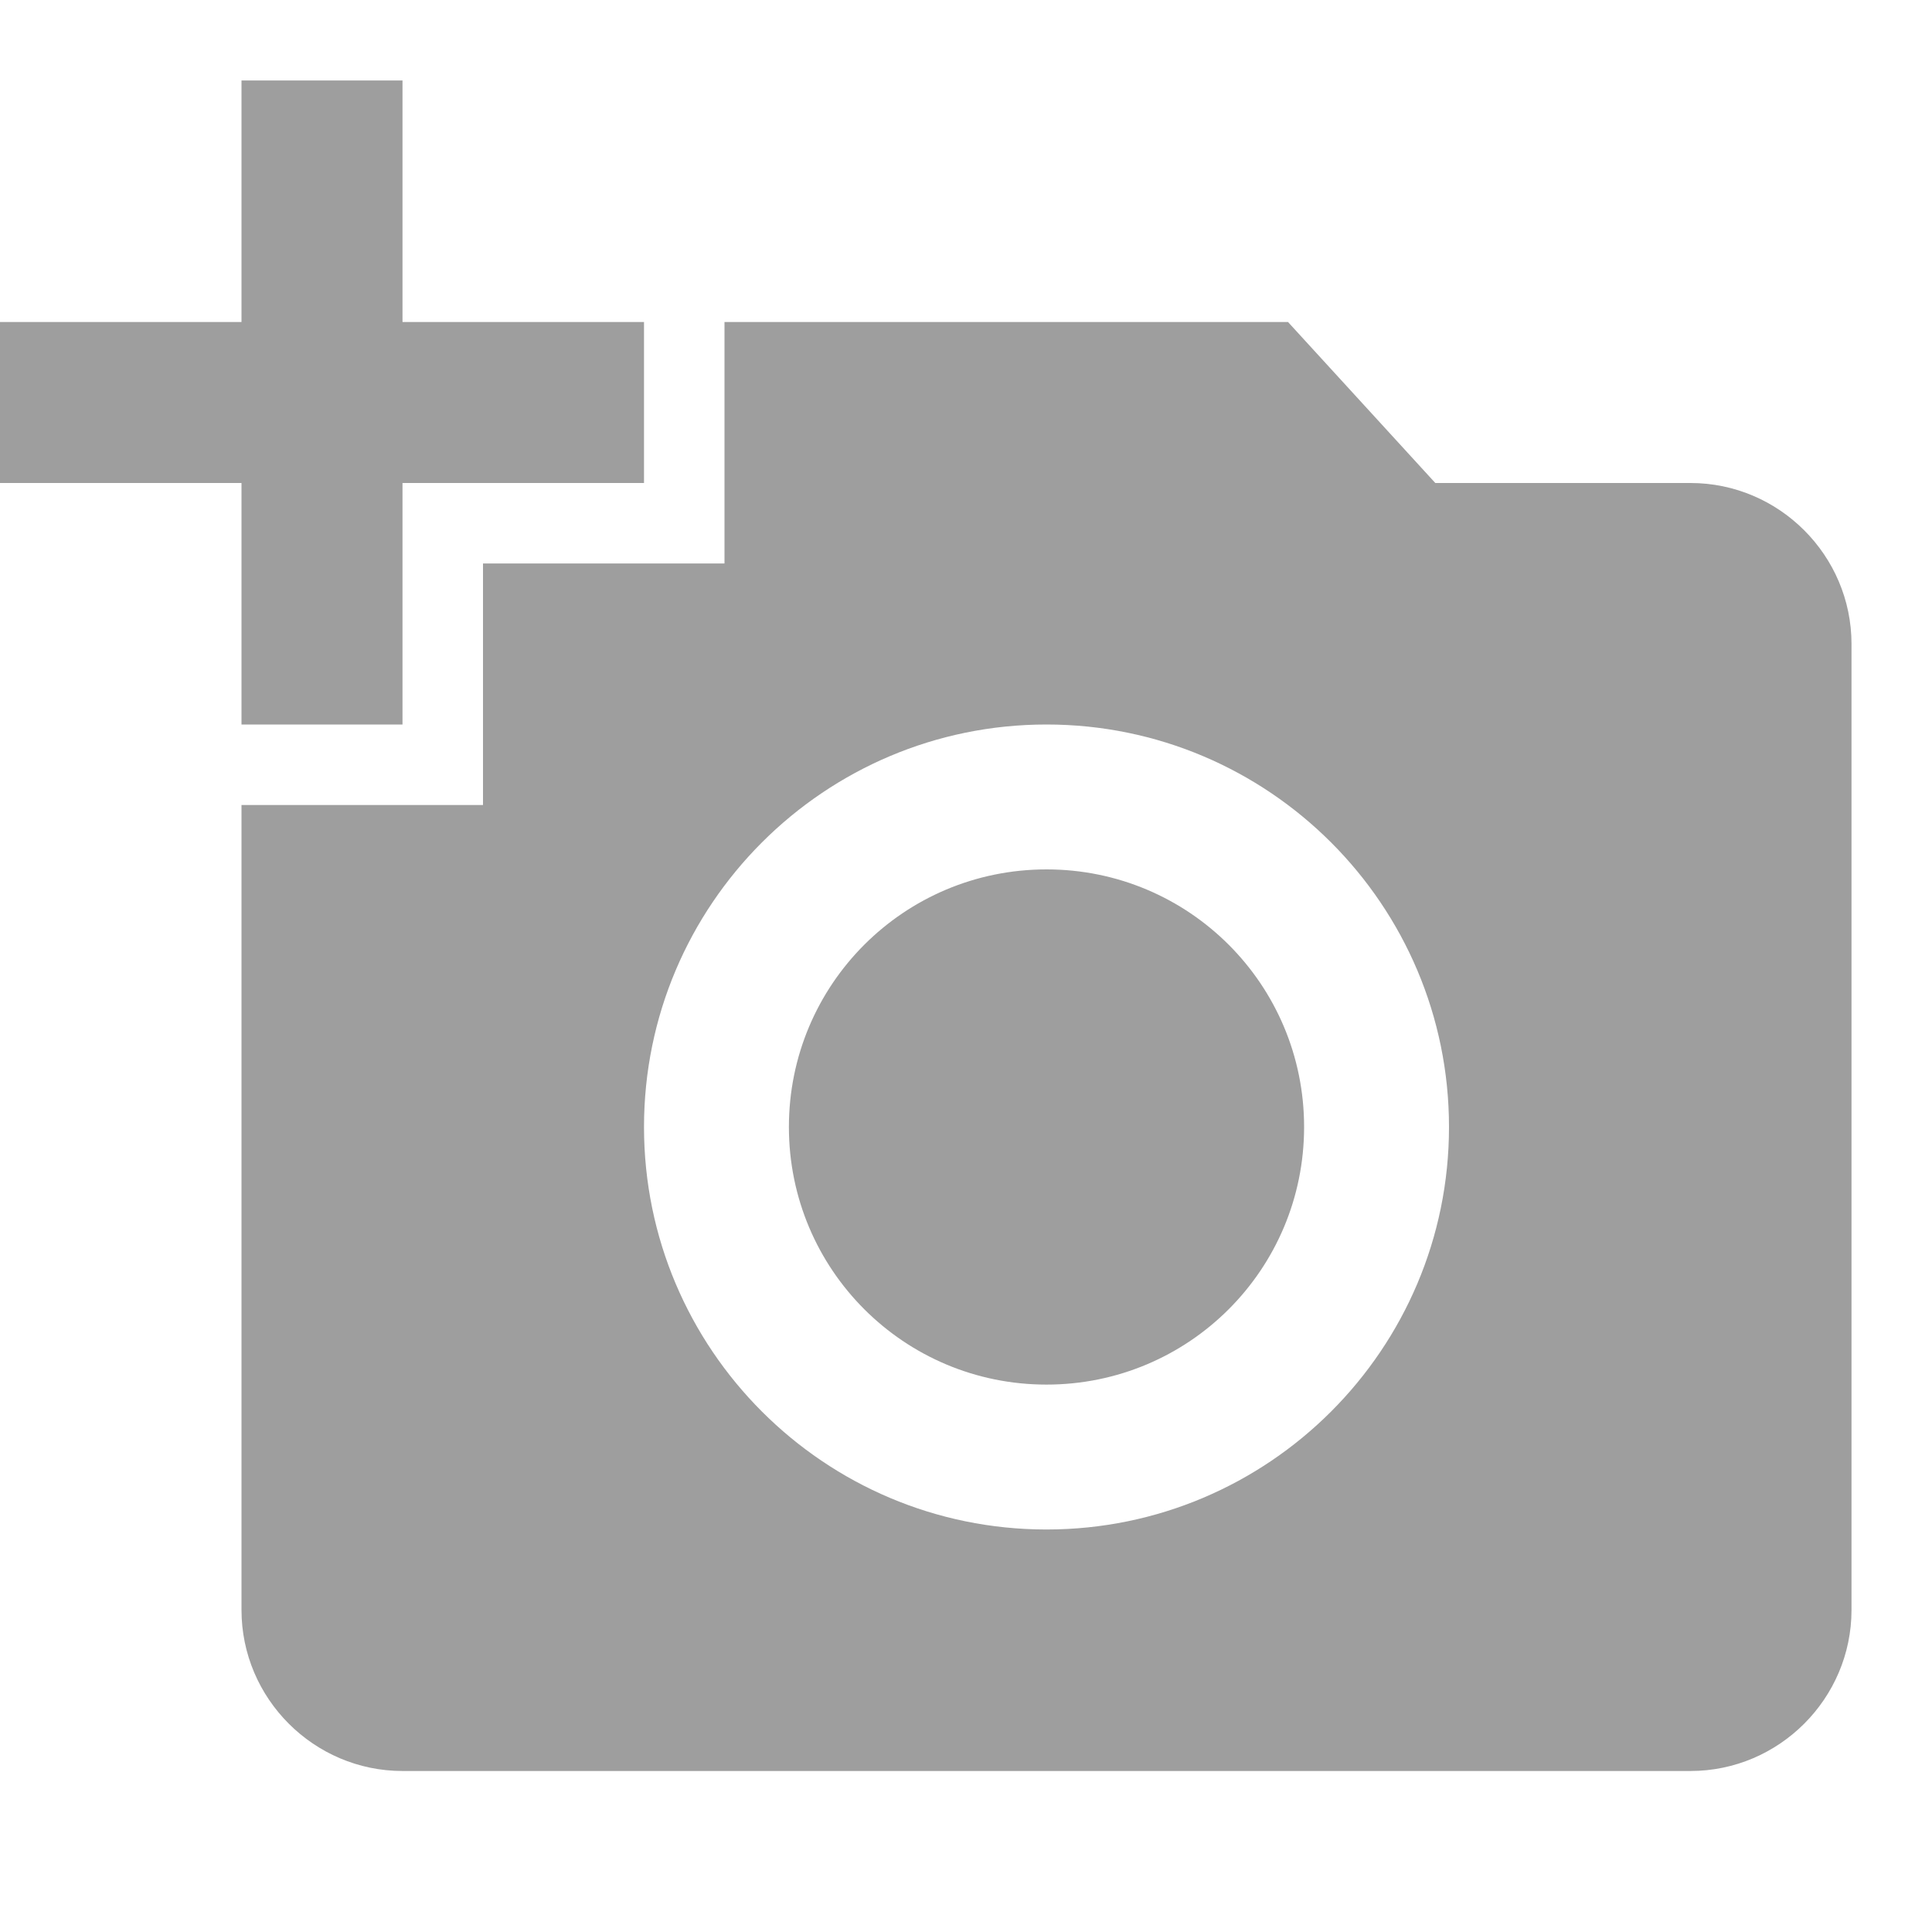 <svg width="107" height="107" viewBox="0 0 107 107" fill="none" xmlns="http://www.w3.org/2000/svg">
<path d="M13.375 17.833V4.458H22.292V17.833H35.667V26.75H22.292V40.125H13.375V26.75H0V17.833H13.375ZM26.75 44.583V31.208H40.125V17.833H71.333L79.492 26.75H93.625C98.529 26.75 102.542 30.762 102.542 35.666V89.166C102.542 94.07 98.529 98.083 93.625 98.083H22.292C17.387 98.083 13.375 94.07 13.375 89.166V44.583H26.75ZM57.958 84.708C70.263 84.708 80.25 74.721 80.25 62.416C80.25 50.111 70.263 40.125 57.958 40.125C45.653 40.125 35.667 50.111 35.667 62.416C35.667 74.721 45.653 84.708 57.958 84.708ZM43.692 62.416C43.692 70.308 50.067 76.683 57.958 76.683C65.85 76.683 72.225 70.308 72.225 62.416C72.225 54.525 65.85 48.15 57.958 48.15C50.067 48.15 43.692 54.525 43.692 62.416Z" fill="#9E9E9E"/>
</svg>
